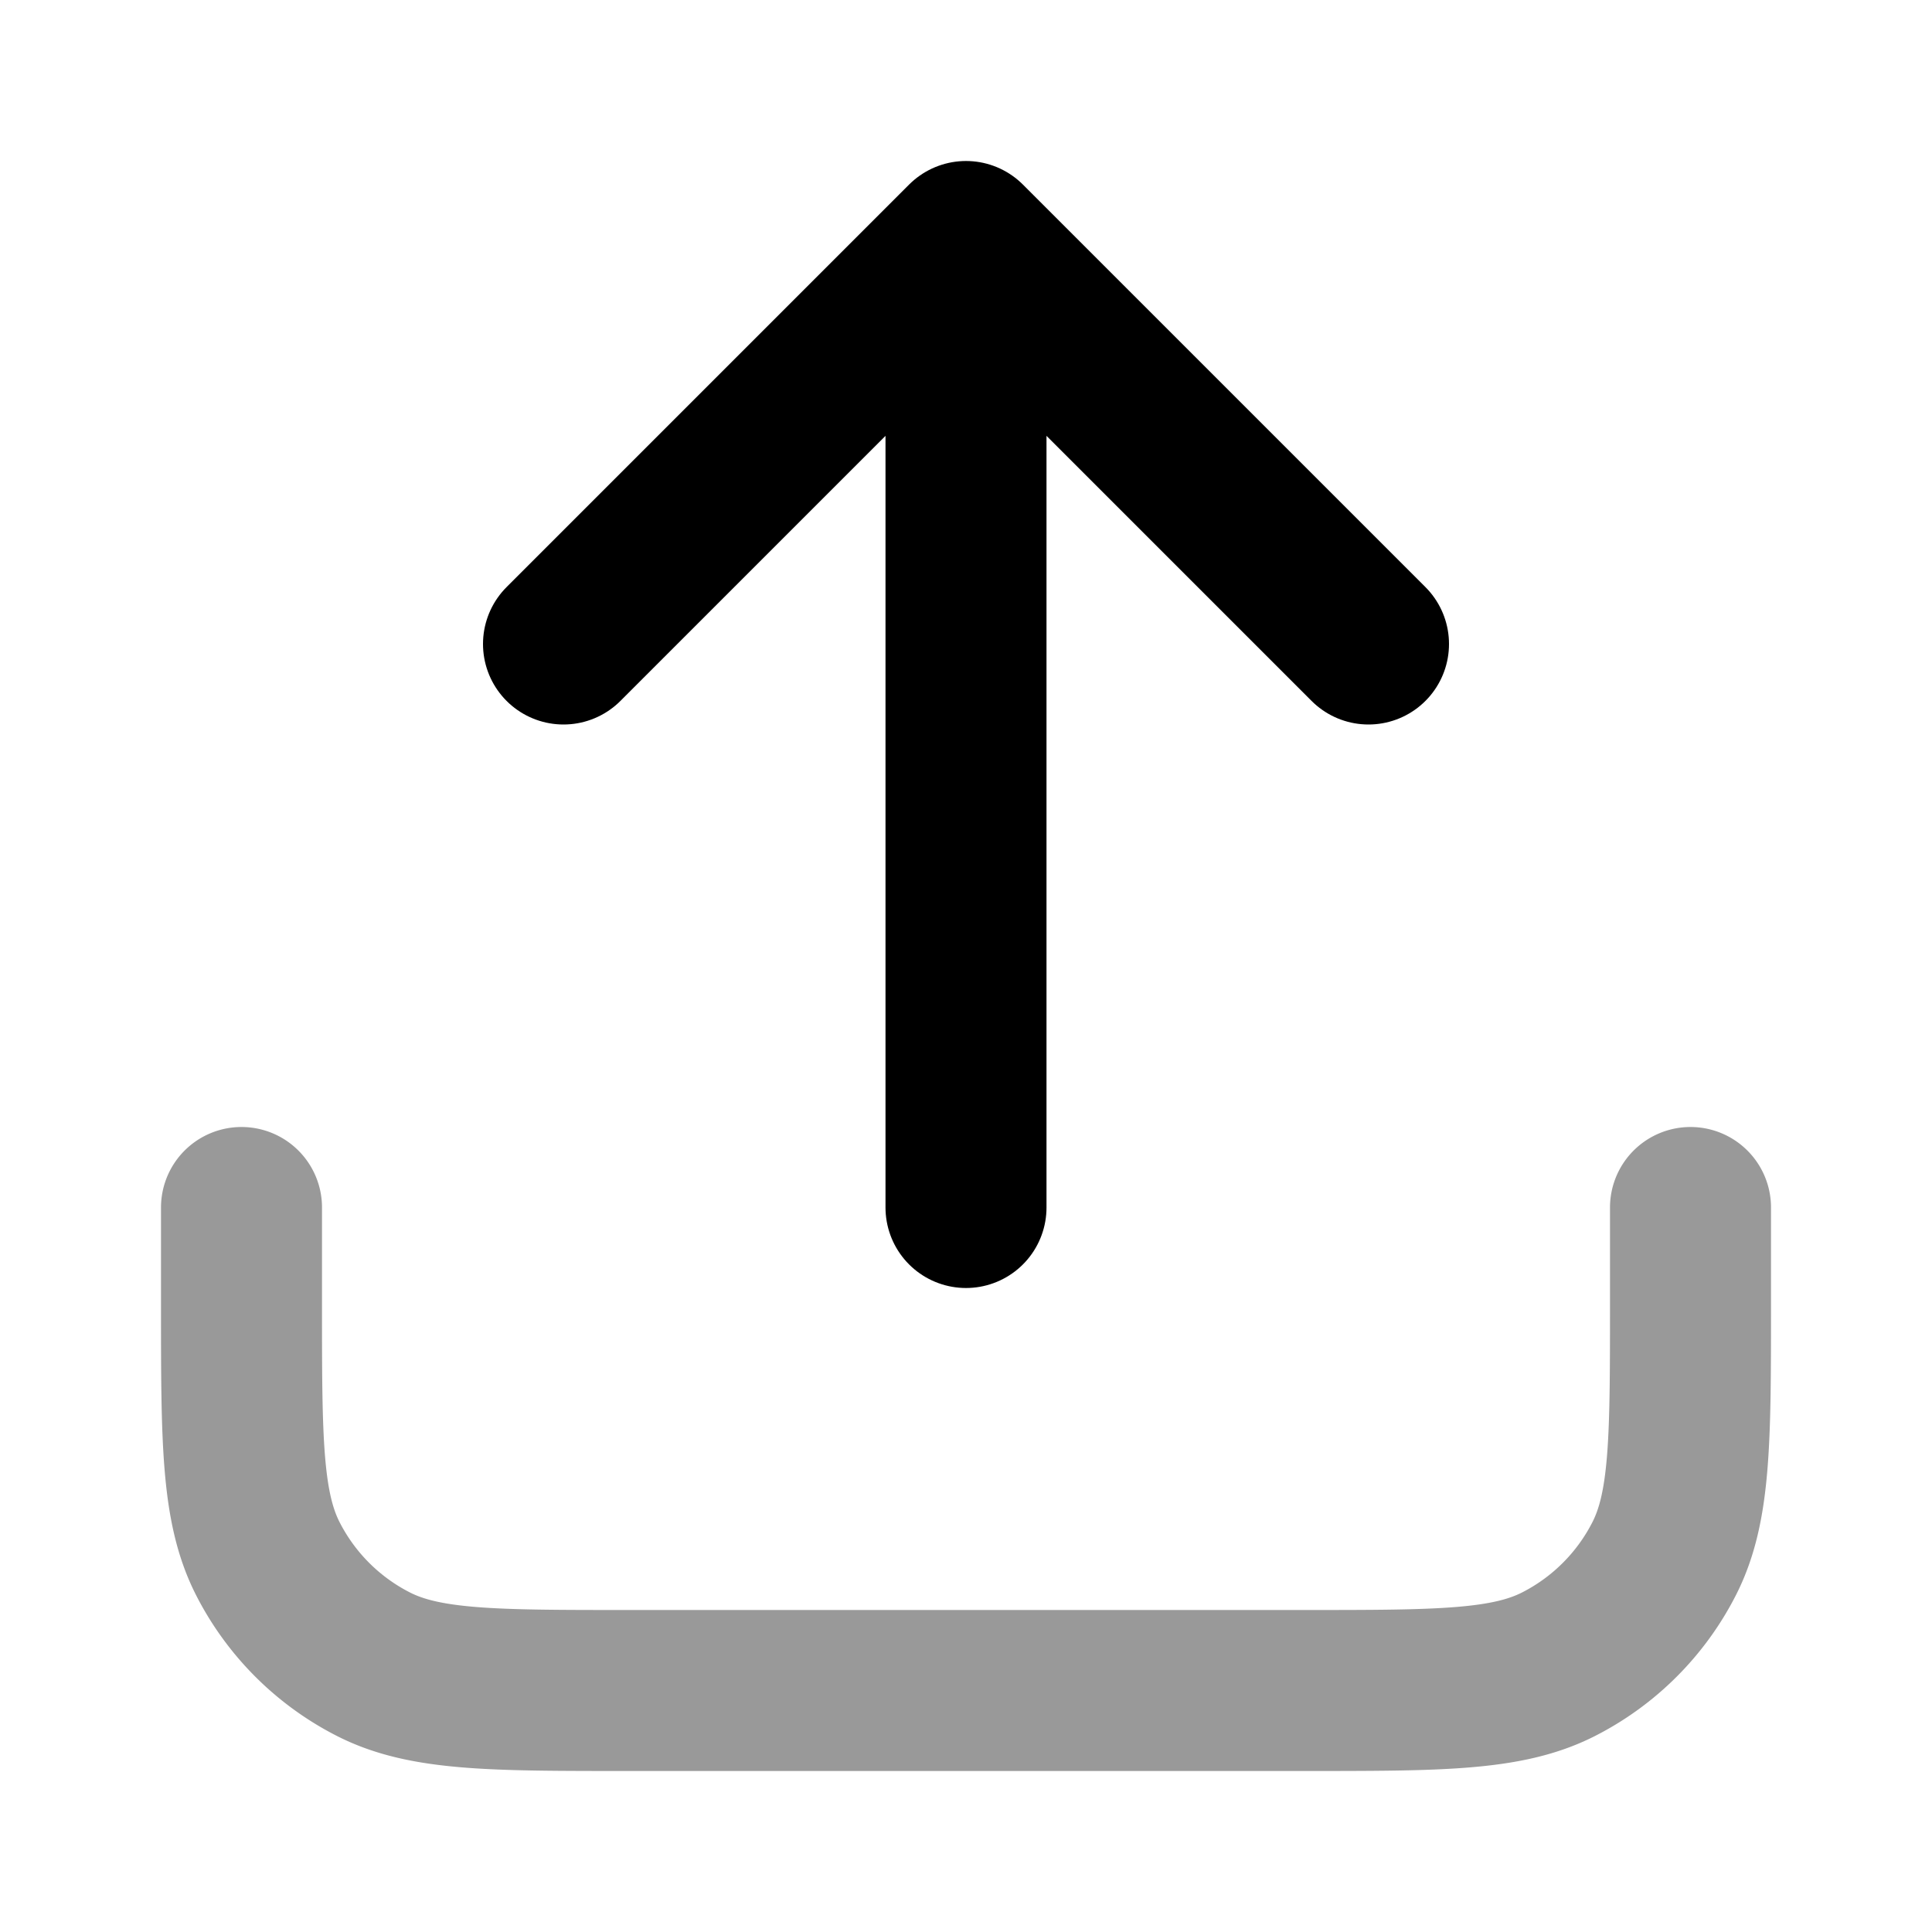 <svg fill="none" xmlns="http://www.w3.org/2000/svg" viewBox="0 0 24 24"><path opacity=".4" d="M21 15v1.2c0 1.68 0 2.52-.327 3.162a3 3 0 0 1-1.311 1.311C18.72 21 17.88 21 16.2 21H7.8c-1.68 0-2.52 0-3.162-.327a3 3 0 0 1-1.311-1.311C3 18.72 3 17.88 3 16.2V15" stroke="currentColor" stroke-width="2" stroke-linecap="round" stroke-linejoin="round"/><path d="m17 8-5-5m0 0L7 8m5-5v12" stroke="currentColor" stroke-width="2" stroke-linecap="round" stroke-linejoin="round"/></svg>